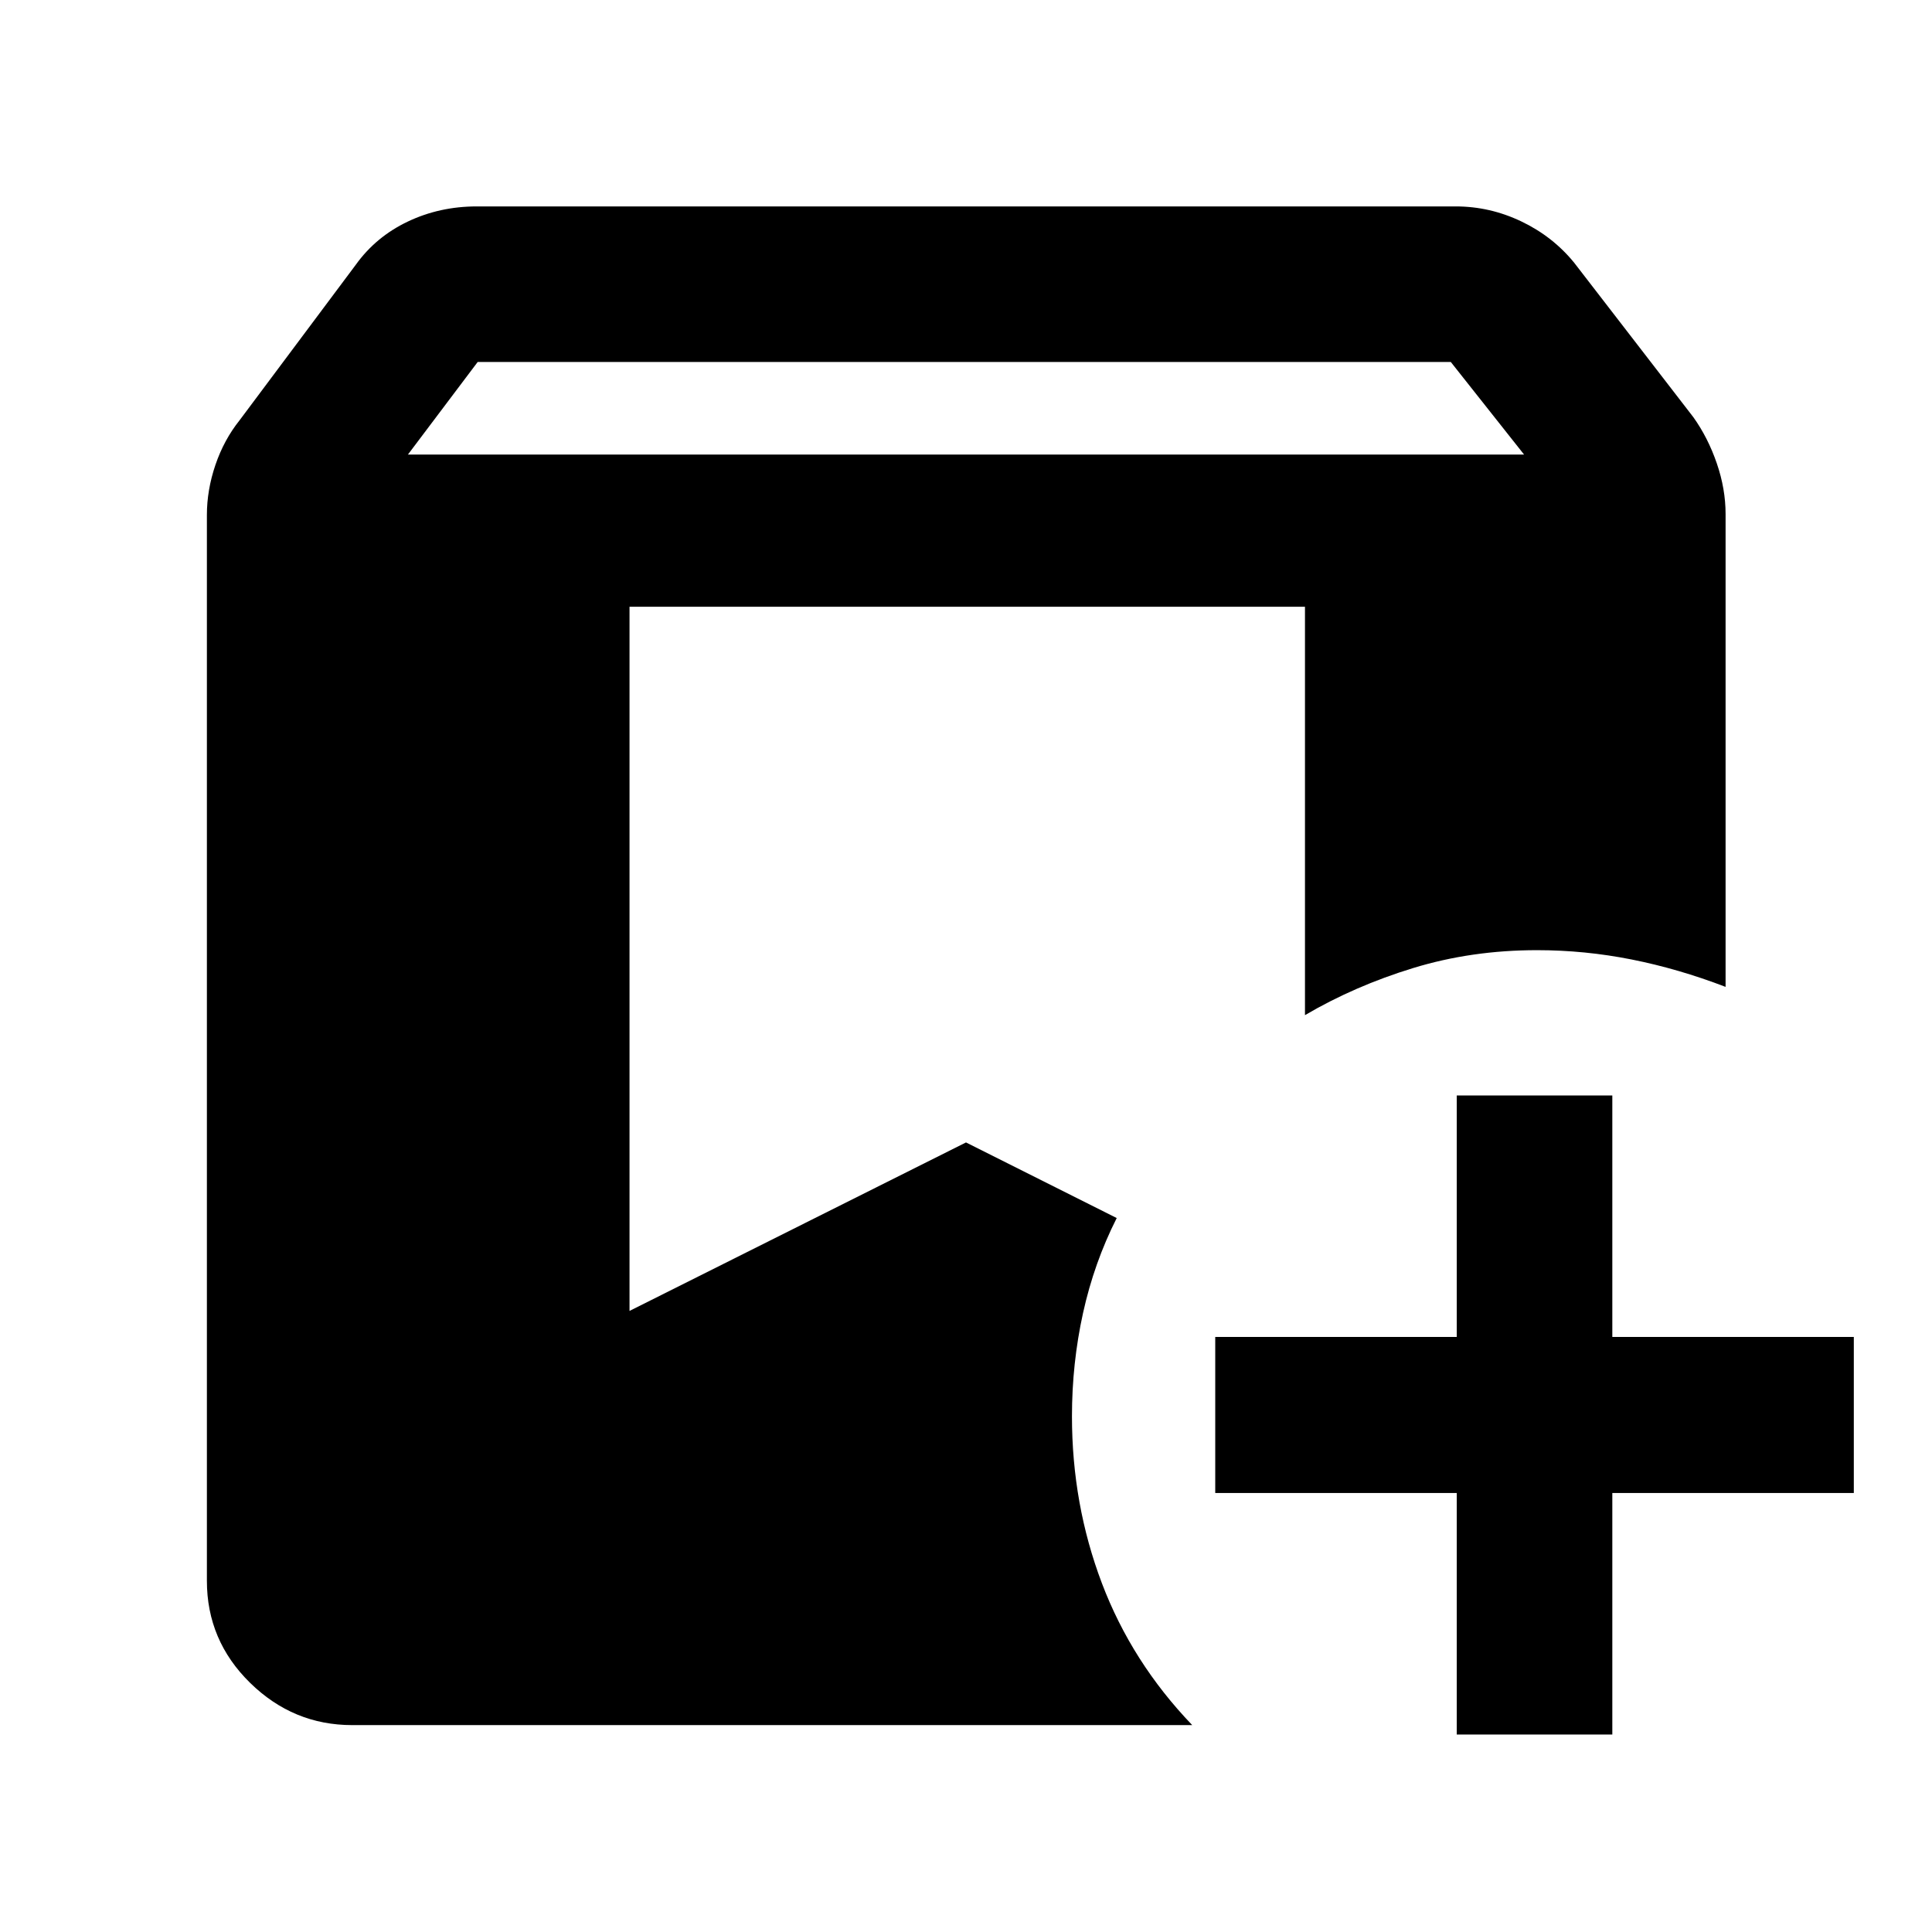 <svg xmlns="http://www.w3.org/2000/svg" height="48" viewBox="0 -960 960 960" width="48"><path d="M175.022-102.804q-29.343 0-50.78-21.032-21.438-21.033-21.438-50.664v-529.565q0-12.464 4.239-24.926 4.24-12.462 12.002-22.173l57.738-77.271q9.967-13.9 25.809-21.45 15.842-7.55 34.343-7.55h486.369q17.036 0 32.651 7.464 15.616 7.463 26.262 20.536l59.217 76.749q7.283 10.225 11.642 22.93 4.359 12.705 4.359 25.169v234.957q-23.478-9-46.742-13.62-23.264-4.62-46.932-4.62-32.553 0-61.559 8.881-29.006 8.88-53.767 23.402V-658.5H312.804v349.891L480-392.326l74.891 37.565q-11.239 22.239-16.739 47.201t-5.5 51.315q0 43.719 14.881 82.96 14.88 39.242 44.88 70.481H175.022Zm548.826 4.674v-120h-120v-77.544h120v-120h77.304v120h120v77.544h-120v120h-77.304Zm-521.152-636h554.608l-36.409-46h-483.54l-34.659 46Z"/></svg>